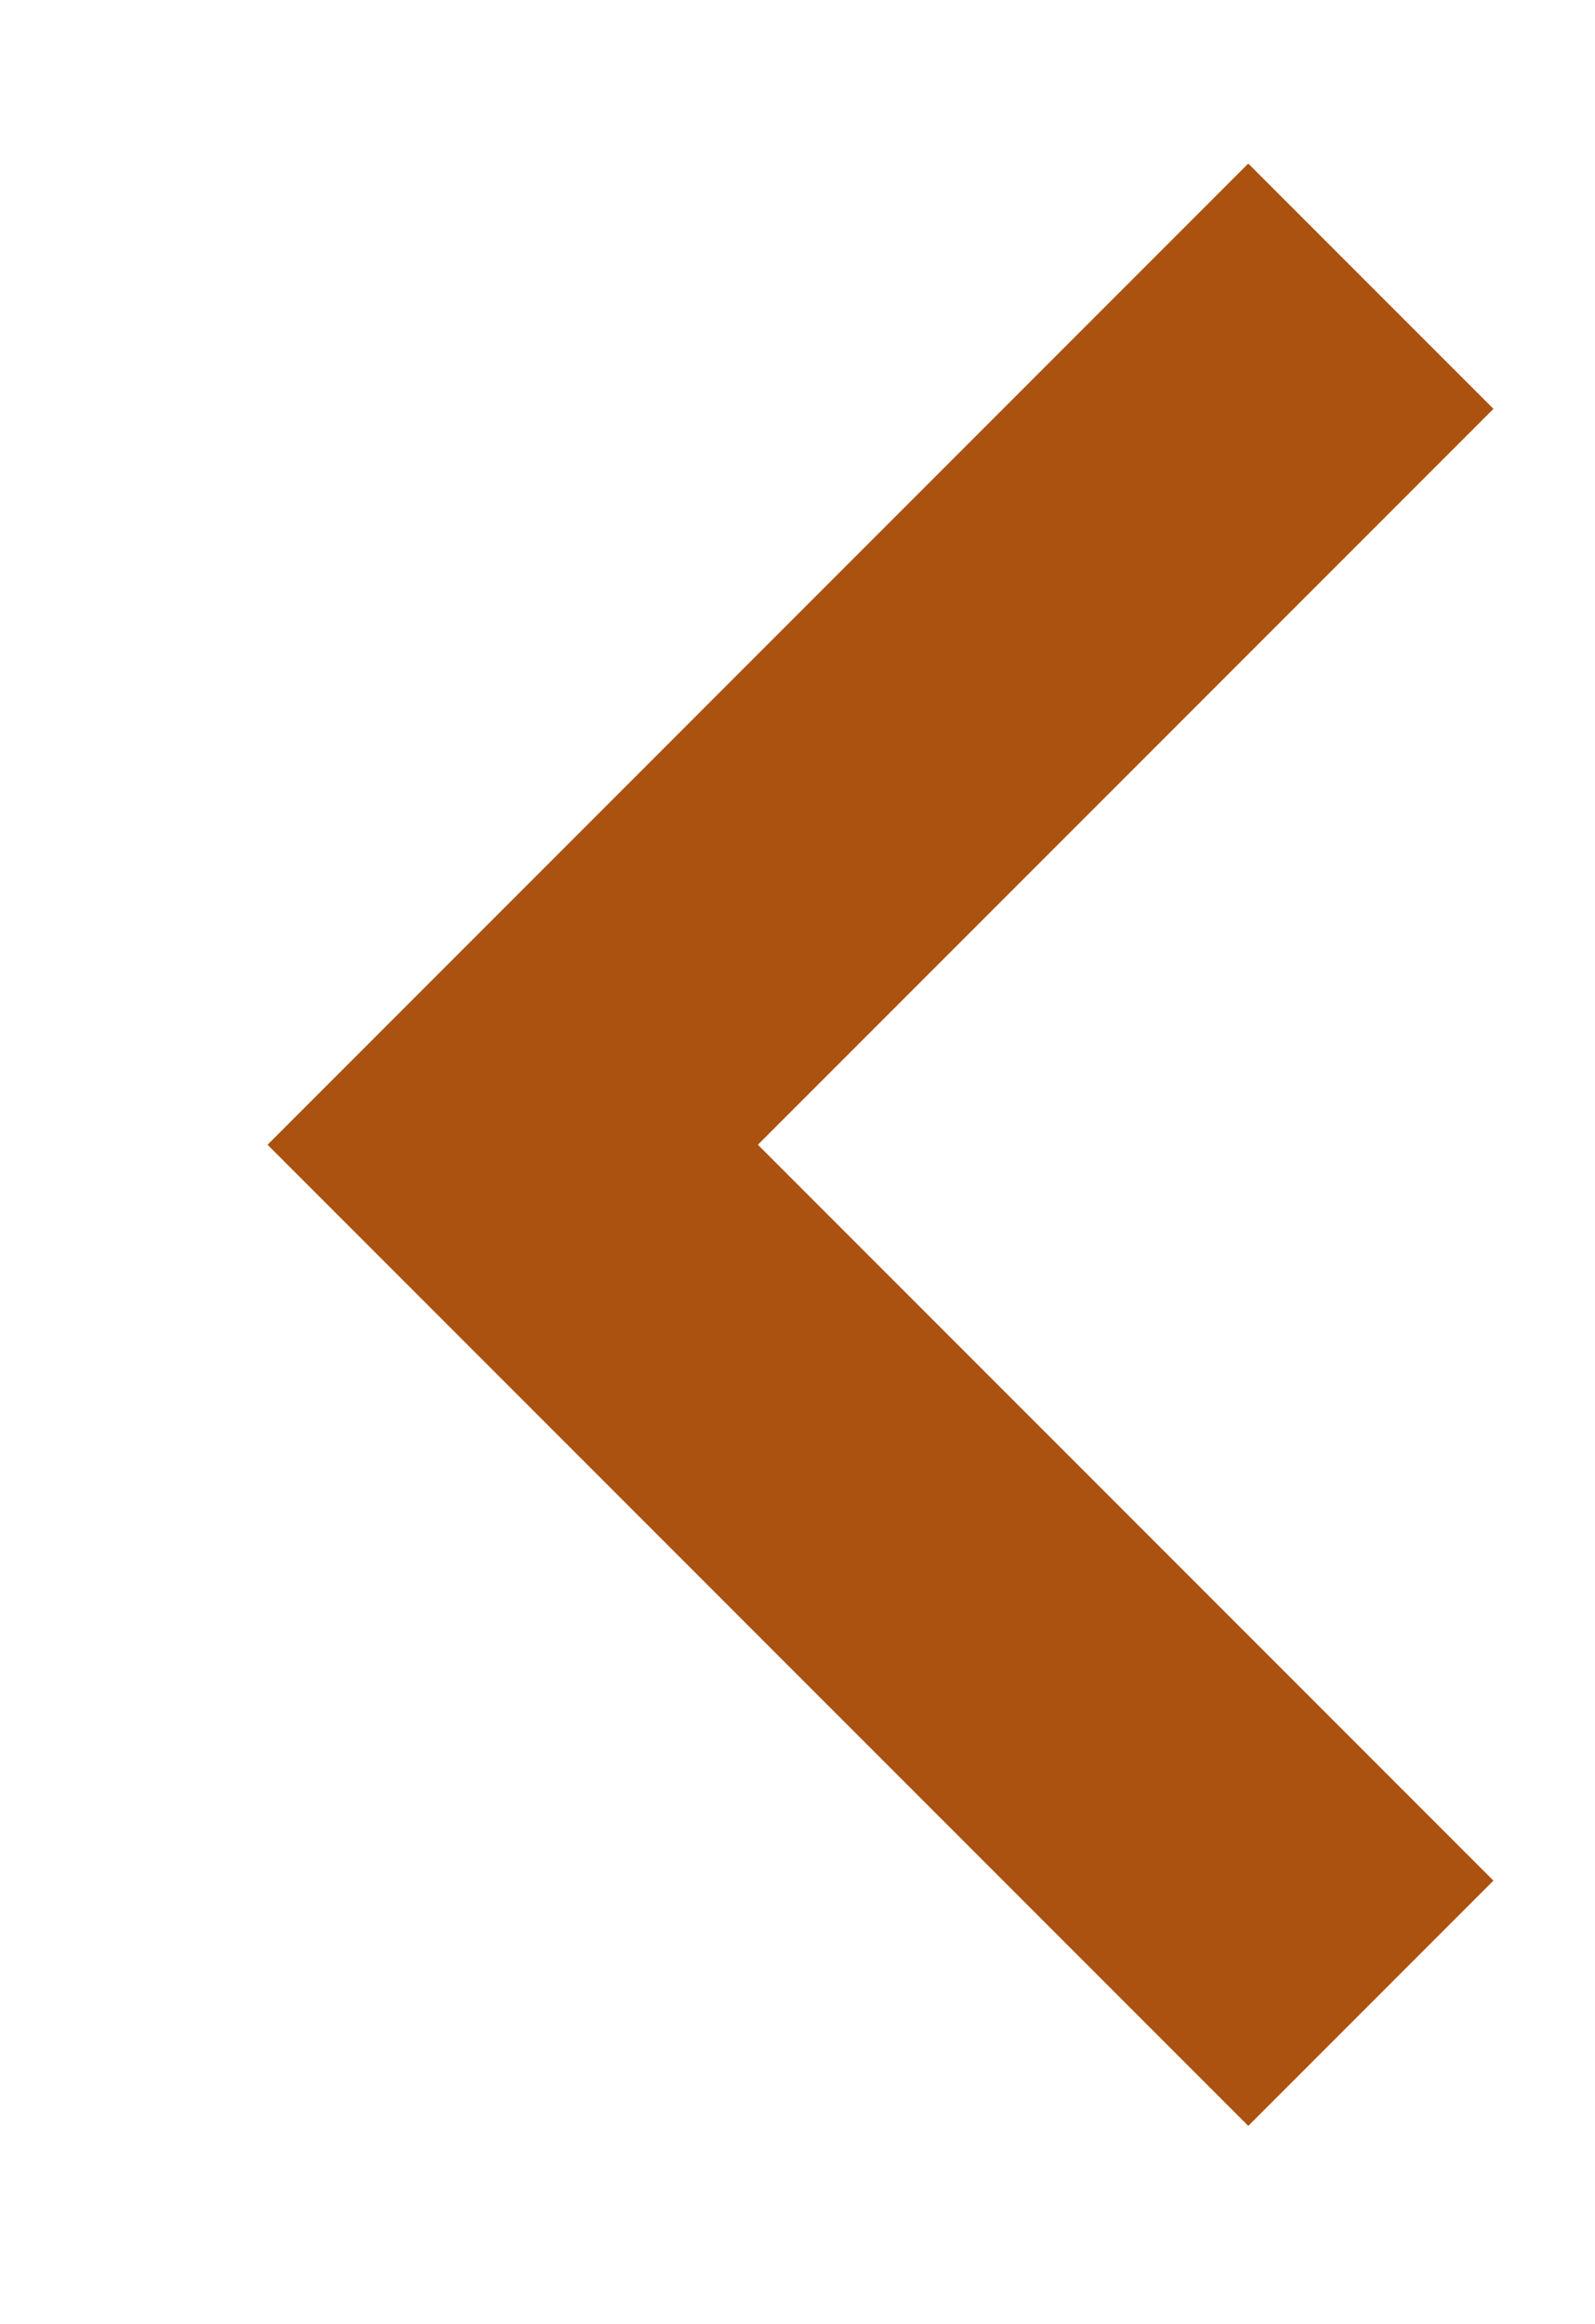 <svg fill="#ab5211" xmlns="http://www.w3.org/2000/svg" xmlns:xlink="http://www.w3.org/1999/xlink" width="46" height="67" viewBox="0 0 46 67">
  <path d="M69.716,450L98,421.715l7.071,7.071L76.787,457.071Zm7.071-7.071,28.284,28.284L98,478.284,69.716,450Z" transform="translate(-62 -417)"/>
</svg>
